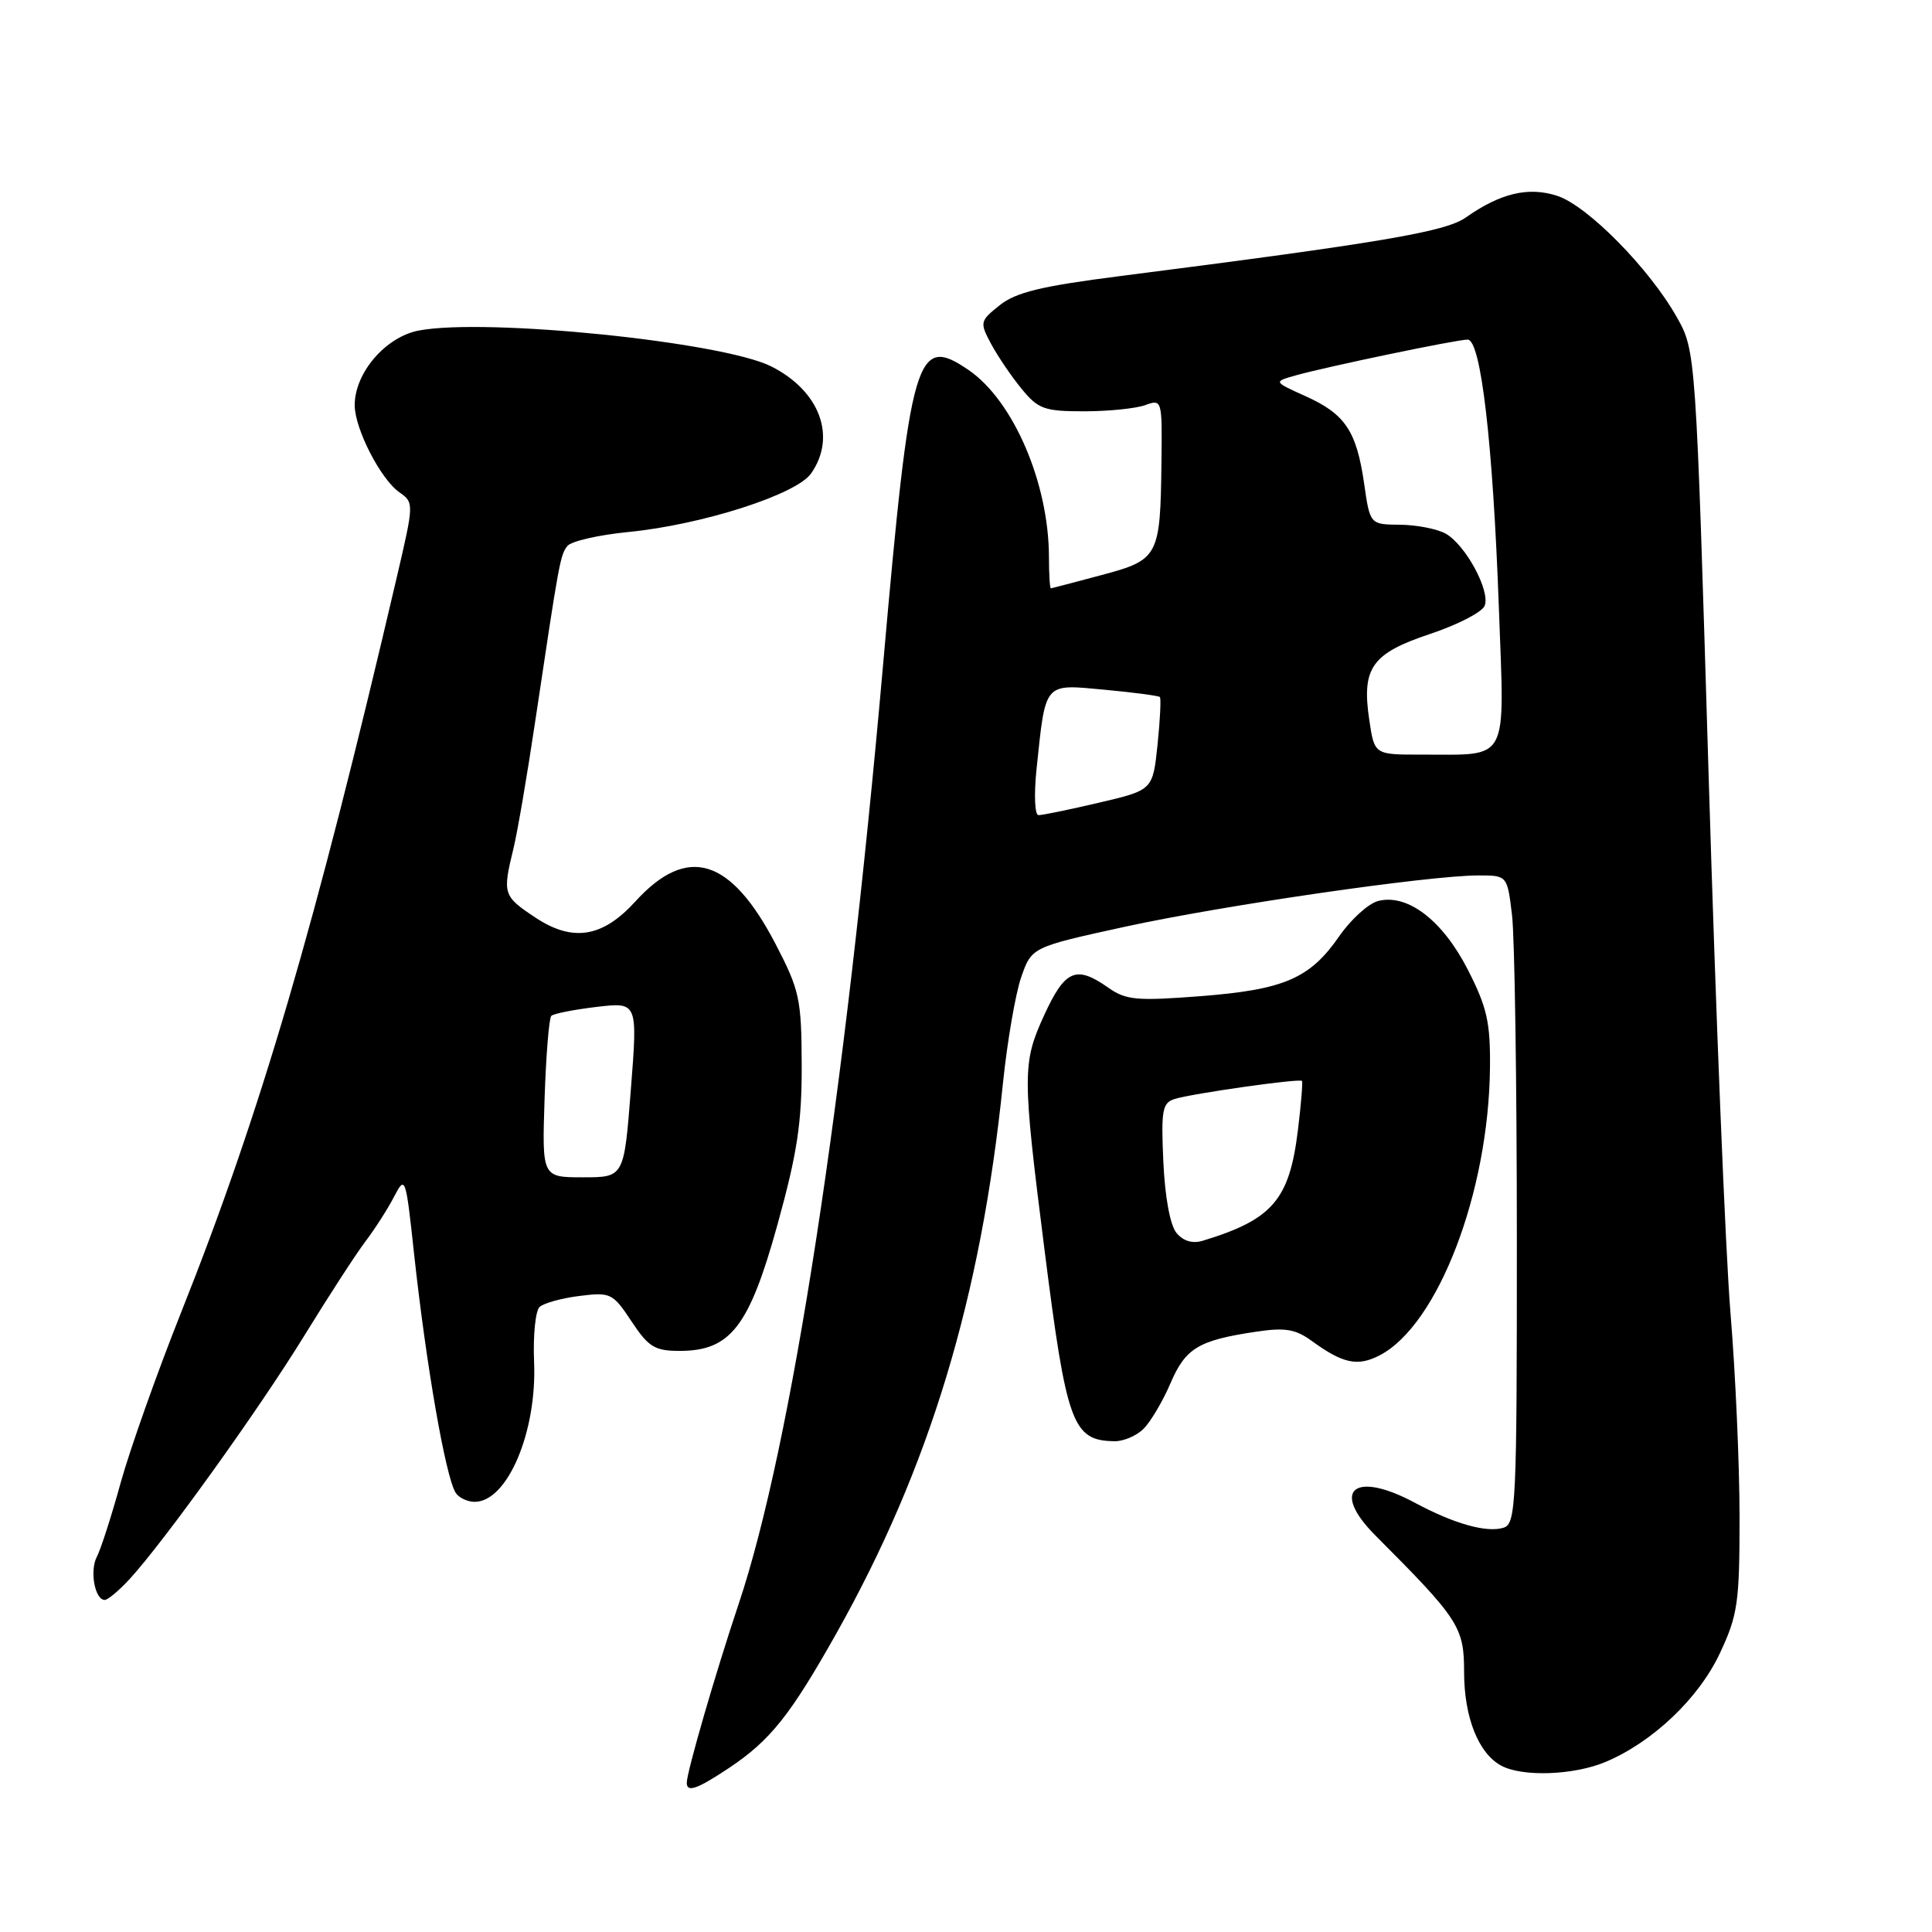 <?xml version="1.0" encoding="UTF-8" standalone="no"?>
<!DOCTYPE svg PUBLIC "-//W3C//DTD SVG 1.1//EN" "http://www.w3.org/Graphics/SVG/1.1/DTD/svg11.dtd" >
<svg xmlns="http://www.w3.org/2000/svg" xmlns:xlink="http://www.w3.org/1999/xlink" version="1.1" viewBox="0 0 256 256">
 <g >
 <path fill="currentColor"
d=" M 96.62 234.25 C 102.07 230.61 104.72 227.28 110.82 216.44 C 123.18 194.45 129.98 171.99 132.90 143.50 C 133.47 138.00 134.55 131.70 135.31 129.50 C 136.70 125.50 136.70 125.50 149.10 122.79 C 162.09 119.96 189.35 116.00 195.90 116.00 C 199.72 116.00 199.72 116.00 200.35 121.25 C 200.70 124.14 200.99 143.46 200.99 164.18 C 201.00 199.38 200.88 201.90 199.23 202.43 C 197.01 203.13 192.69 201.92 187.51 199.14 C 179.44 194.80 176.24 197.43 182.25 203.46 C 193.32 214.55 194.00 215.60 194.00 221.53 C 194.00 227.56 195.90 232.34 198.94 233.97 C 201.75 235.47 208.51 235.23 212.71 233.48 C 218.96 230.86 225.08 225.06 227.89 219.07 C 230.27 214.00 230.50 212.39 230.50 201.00 C 230.50 194.12 229.96 181.97 229.30 174.00 C 228.64 166.03 227.34 134.07 226.41 103.00 C 224.71 46.50 224.71 46.50 222.17 42.00 C 218.54 35.57 210.37 27.28 206.37 25.96 C 202.55 24.70 198.83 25.58 194.21 28.83 C 191.52 30.72 182.96 32.17 148.35 36.59 C 138.02 37.91 134.61 38.73 132.47 40.44 C 129.84 42.54 129.80 42.71 131.32 45.56 C 132.19 47.18 134.00 49.85 135.35 51.50 C 137.57 54.21 138.37 54.50 143.65 54.50 C 146.87 54.50 150.51 54.13 151.75 53.68 C 153.97 52.87 154.00 52.96 153.90 61.18 C 153.75 73.77 153.54 74.17 145.96 76.20 C 142.41 77.15 139.39 77.94 139.25 77.96 C 139.11 77.98 138.99 76.09 138.99 73.75 C 138.96 63.99 134.27 53.10 128.36 49.04 C 121.39 44.27 120.65 46.84 117.02 88.00 C 111.94 145.70 104.88 191.62 97.89 212.49 C 94.83 221.61 91.00 234.82 91.00 236.23 C 91.00 237.56 92.37 237.08 96.62 234.25 Z  M 17.16 209.25 C 21.70 204.32 34.34 186.72 40.31 177.00 C 43.52 171.78 47.17 166.15 48.42 164.50 C 49.67 162.85 51.38 160.19 52.21 158.58 C 53.70 155.72 53.76 155.87 54.86 166.08 C 56.47 180.90 59.03 195.62 60.37 197.79 C 60.78 198.45 61.92 199.00 62.90 199.00 C 67.23 199.00 71.16 189.74 70.77 180.48 C 70.62 176.97 70.95 173.68 71.50 173.18 C 72.05 172.67 74.43 172.01 76.79 171.72 C 80.91 171.20 81.20 171.35 83.68 175.09 C 85.93 178.49 86.76 179.00 90.06 179.00 C 96.79 179.00 99.27 175.80 103.01 162.30 C 105.64 152.81 106.25 148.79 106.23 141.13 C 106.20 132.35 105.95 131.22 102.77 125.09 C 96.80 113.63 91.06 111.89 84.17 119.47 C 79.83 124.23 75.89 124.86 70.94 121.58 C 66.67 118.75 66.57 118.45 68.02 112.50 C 68.56 110.30 69.87 102.65 70.93 95.50 C 74.09 74.36 74.23 73.55 75.18 72.35 C 75.68 71.71 79.33 70.88 83.29 70.49 C 93.03 69.53 105.52 65.53 107.47 62.74 C 110.89 57.86 108.63 51.79 102.19 48.55 C 95.73 45.30 64.51 42.11 55.53 43.79 C 51.12 44.61 47.00 49.38 47.00 53.69 C 47.00 56.80 50.43 63.49 52.93 65.24 C 54.87 66.60 54.86 66.71 52.56 76.56 C 41.75 122.83 34.49 147.57 23.96 174.00 C 20.79 181.97 17.20 192.10 15.98 196.50 C 14.77 200.90 13.35 205.30 12.83 206.29 C 11.86 208.14 12.57 212.00 13.88 212.00 C 14.29 212.00 15.77 210.76 17.16 209.25 Z  M 151.54 189.31 C 152.47 188.38 154.07 185.68 155.09 183.30 C 157.09 178.63 158.79 177.60 166.43 176.46 C 170.29 175.88 171.66 176.11 173.83 177.69 C 177.95 180.69 179.90 181.10 182.81 179.59 C 190.54 175.58 197.28 157.98 197.43 141.43 C 197.49 135.47 197.03 133.44 194.49 128.48 C 191.16 121.96 186.52 118.40 182.63 119.38 C 181.35 119.70 179.02 121.80 177.46 124.05 C 173.57 129.67 170.15 131.14 159.04 132.00 C 150.61 132.65 149.19 132.52 146.85 130.87 C 142.57 127.86 141.12 128.49 138.33 134.58 C 135.46 140.86 135.46 142.37 138.39 165.50 C 141.33 188.76 142.11 190.89 147.68 190.97 C 148.88 190.99 150.62 190.24 151.54 189.31 Z  M 137.34 101.97 C 138.57 90.26 138.24 90.64 146.33 91.39 C 150.21 91.75 153.52 92.19 153.69 92.36 C 153.86 92.53 153.72 95.38 153.38 98.68 C 152.75 104.69 152.75 104.69 145.62 106.36 C 141.71 107.28 138.10 108.02 137.61 108.01 C 137.11 108.01 137.00 105.31 137.34 101.97 Z  M 181.44 95.42 C 180.40 88.50 181.75 86.58 189.50 84.00 C 193.16 82.78 196.41 81.10 196.73 80.26 C 197.49 78.28 194.19 72.19 191.56 70.71 C 190.42 70.08 187.71 69.55 185.52 69.53 C 181.53 69.50 181.53 69.50 180.75 64.04 C 179.74 57.10 178.24 54.86 172.98 52.49 C 168.74 50.58 168.74 50.58 171.62 49.76 C 175.73 48.60 192.98 45.00 194.47 45.00 C 196.23 45.00 197.82 58.71 198.61 80.60 C 199.36 101.41 200.13 99.96 188.31 99.99 C 182.12 100.00 182.12 100.00 181.44 95.42 Z  M 72.16 145.58 C 72.35 139.85 72.75 134.91 73.05 134.61 C 73.35 134.31 76.05 133.78 79.05 133.42 C 84.50 132.78 84.50 132.78 83.59 144.39 C 82.69 156.00 82.69 156.00 77.25 156.00 C 71.82 156.00 71.82 156.00 72.16 145.58 Z  M 155.89 163.37 C 155.05 162.36 154.36 158.61 154.15 153.95 C 153.84 147.10 154.01 146.13 155.65 145.62 C 158.00 144.89 172.22 142.87 172.52 143.23 C 172.64 143.38 172.40 146.32 171.98 149.76 C 170.85 158.99 168.62 161.59 159.39 164.40 C 158.02 164.82 156.80 164.46 155.89 163.37 Z "/>
</g>
</svg>
